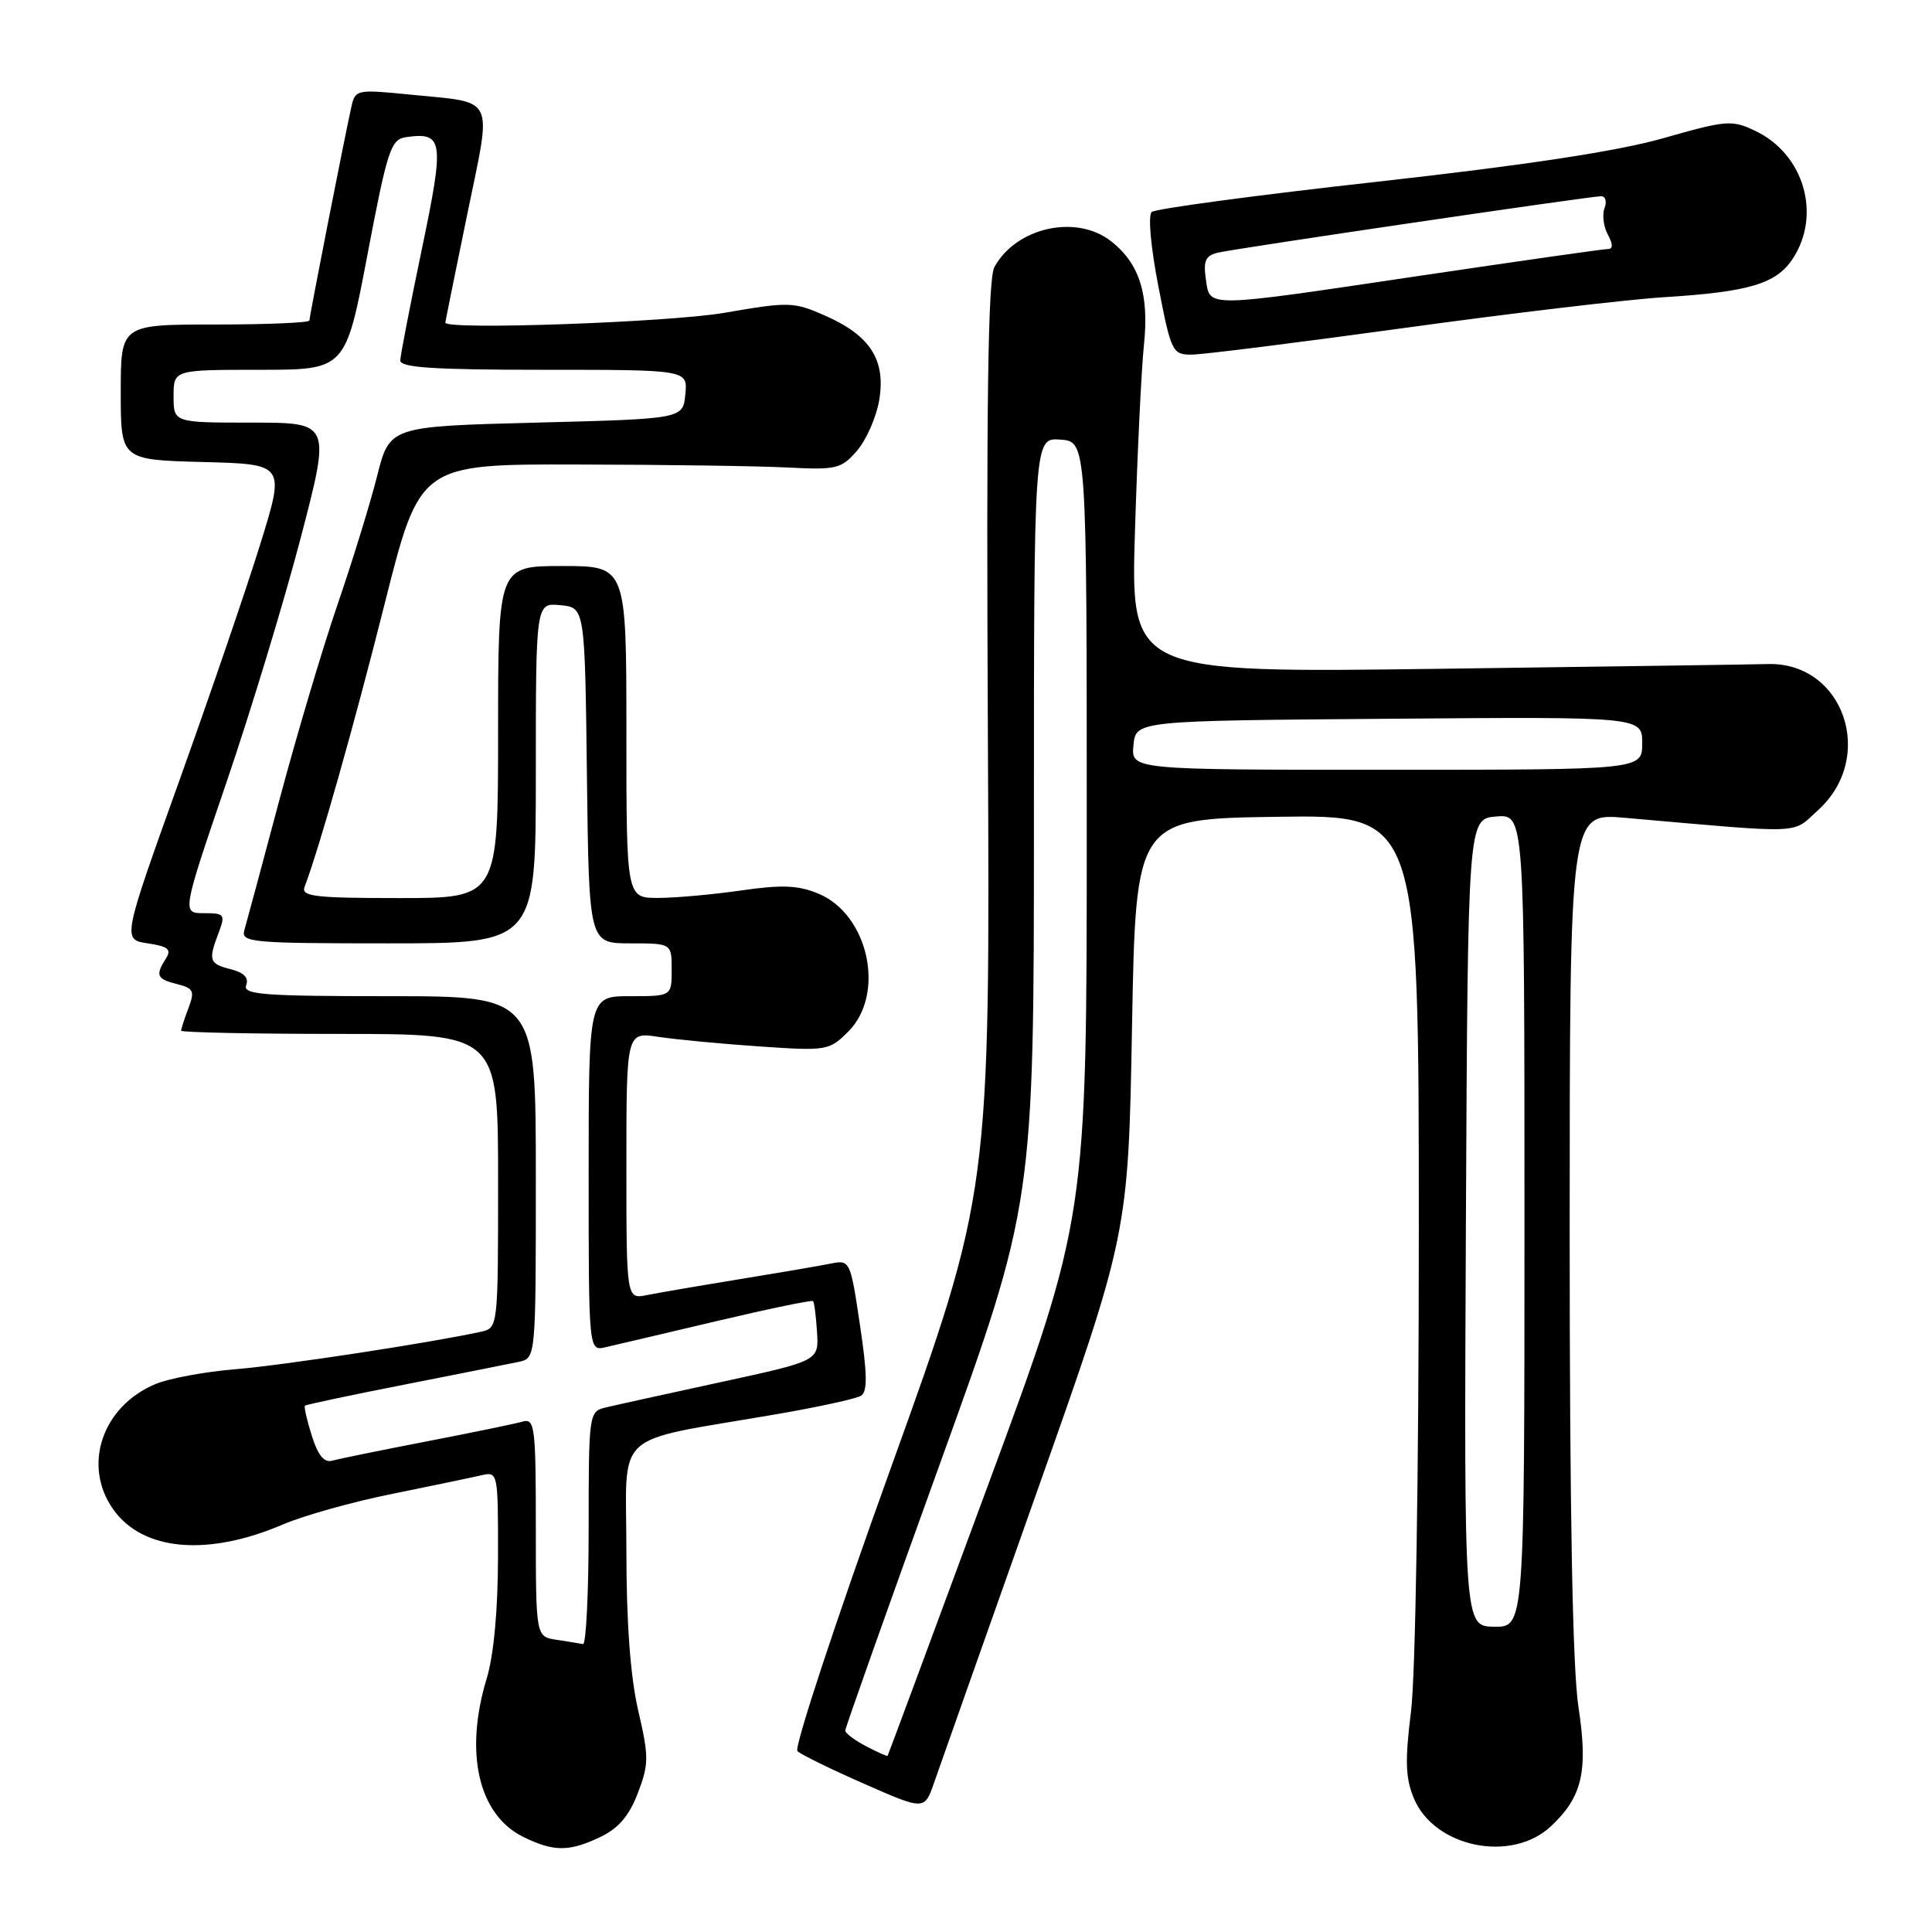 <?xml version="1.0" encoding="UTF-8" standalone="no"?>
<!DOCTYPE svg PUBLIC "-//W3C//DTD SVG 1.1//EN" "http://www.w3.org/Graphics/SVG/1.1/DTD/svg11.dtd" >
<svg xmlns="http://www.w3.org/2000/svg" xmlns:xlink="http://www.w3.org/1999/xlink" version="1.1" viewBox="0 0 256 256">
 <g >
 <path fill="currentColor"
d=" M 79.55 243.41 C 81.94 242.27 83.37 240.61 84.52 237.59 C 85.99 233.74 85.99 232.79 84.56 226.62 C 83.53 222.17 83.00 215.00 83.00 205.52 C 83.00 189.20 80.82 191.20 102.71 187.42 C 108.33 186.46 113.45 185.34 114.08 184.95 C 114.96 184.41 114.93 182.11 113.95 175.57 C 112.68 167.04 112.63 166.92 110.08 167.43 C 108.66 167.72 103.22 168.65 98.00 169.50 C 92.78 170.35 87.26 171.30 85.75 171.60 C 83.00 172.16 83.00 172.16 83.00 154.45 C 83.00 136.74 83.00 136.74 87.25 137.39 C 89.59 137.74 95.62 138.32 100.65 138.66 C 109.56 139.27 109.88 139.21 112.40 136.69 C 117.37 131.72 115.10 121.19 108.46 118.42 C 105.79 117.30 103.62 117.21 98.28 117.98 C 94.55 118.52 89.59 118.97 87.25 118.98 C 83.00 119.00 83.00 119.00 83.00 97.00 C 83.00 75.00 83.00 75.00 74.50 75.00 C 66.00 75.00 66.00 75.00 66.00 97.00 C 66.00 119.00 66.00 119.00 52.89 119.00 C 41.69 119.00 39.87 118.78 40.36 117.51 C 42.27 112.52 46.95 95.99 50.97 80.00 C 55.63 61.50 55.63 61.50 76.56 61.55 C 88.08 61.57 100.61 61.75 104.42 61.95 C 110.85 62.28 111.50 62.11 113.57 59.71 C 114.80 58.28 116.12 55.27 116.50 53.02 C 117.39 47.72 115.33 44.48 109.41 41.86 C 105.17 39.98 104.59 39.96 95.99 41.45 C 88.68 42.71 58.98 43.76 59.01 42.75 C 59.01 42.61 60.31 36.20 61.89 28.50 C 65.21 12.37 65.84 13.69 54.29 12.53 C 47.28 11.83 47.07 11.87 46.56 14.15 C 45.68 18.06 41.00 41.90 41.00 42.47 C 41.00 42.76 35.38 43.00 28.50 43.00 C 16.00 43.00 16.00 43.00 16.00 51.97 C 16.00 60.93 16.00 60.93 26.88 61.22 C 37.77 61.50 37.77 61.50 34.52 72.00 C 32.73 77.78 27.88 91.95 23.74 103.50 C 16.21 124.50 16.21 124.50 19.58 125.00 C 22.28 125.40 22.76 125.80 21.99 127.00 C 20.56 129.24 20.76 129.72 23.47 130.40 C 25.65 130.95 25.83 131.32 24.97 133.58 C 24.44 134.98 24.00 136.33 24.00 136.57 C 24.00 136.80 33.45 137.00 45.00 137.00 C 66.00 137.00 66.00 137.00 66.00 156.48 C 66.00 175.87 65.99 175.96 63.75 176.46 C 57.09 177.92 37.54 180.91 31.19 181.43 C 27.17 181.76 22.40 182.64 20.61 183.39 C 13.52 186.35 10.88 194.21 15.02 200.02 C 18.94 205.53 27.53 206.28 37.56 201.97 C 40.28 200.81 46.77 198.99 52.00 197.94 C 57.23 196.88 62.51 195.78 63.75 195.49 C 65.98 194.97 66.00 195.05 65.99 206.23 C 65.98 213.32 65.43 219.32 64.49 222.41 C 61.50 232.26 63.39 240.46 69.32 243.39 C 73.37 245.38 75.39 245.39 79.55 243.41 Z  M 205.52 241.98 C 209.68 238.07 210.45 234.70 209.15 226.16 C 208.37 221.02 207.99 200.27 207.99 163.12 C 208.00 107.73 208.00 107.73 215.25 108.36 C 239.47 110.48 237.35 110.56 240.87 107.38 C 248.66 100.37 244.31 87.70 234.22 87.99 C 232.72 88.04 213.12 88.32 190.66 88.62 C 149.81 89.16 149.81 89.16 150.39 70.33 C 150.71 59.97 151.24 48.89 151.58 45.69 C 152.28 39.01 150.99 34.92 147.23 31.97 C 142.63 28.35 134.66 30.11 131.76 35.39 C 130.91 36.94 130.68 53.54 130.90 97.74 C 131.19 157.97 131.19 157.97 118.01 194.60 C 110.75 214.74 105.20 231.59 105.66 232.03 C 106.12 232.48 110.10 234.43 114.50 236.36 C 122.50 239.88 122.50 239.88 123.78 236.19 C 124.49 234.16 130.56 216.97 137.28 198.00 C 149.50 163.50 149.50 163.50 150.00 136.00 C 150.50 108.50 150.50 108.50 169.25 108.23 C 188.00 107.96 188.00 107.96 188.00 163.25 C 188.00 195.11 187.56 222.03 186.97 226.74 C 186.15 233.30 186.23 235.60 187.34 238.28 C 190.07 244.81 200.29 246.89 205.52 241.98 Z  M 186.00 43.47 C 200.03 41.53 215.55 39.69 220.50 39.38 C 231.76 38.68 235.38 37.60 237.55 34.28 C 241.38 28.44 239.03 20.41 232.60 17.35 C 229.49 15.86 228.78 15.92 220.40 18.31 C 214.33 20.04 202.29 21.87 182.50 24.08 C 166.55 25.85 153.10 27.66 152.61 28.09 C 152.10 28.54 152.48 32.73 153.49 37.94 C 155.17 46.61 155.36 47.00 157.87 46.99 C 159.32 46.99 171.97 45.40 186.00 43.47 Z  M 73.75 217.28 C 71.00 216.87 71.00 216.87 71.00 202.37 C 71.00 189.03 70.86 187.91 69.25 188.37 C 68.29 188.65 62.55 189.83 56.50 191.00 C 50.45 192.17 44.82 193.32 43.99 193.55 C 42.96 193.85 42.11 192.80 41.32 190.25 C 40.67 188.20 40.26 186.40 40.41 186.26 C 40.55 186.12 46.48 184.86 53.58 183.47 C 60.69 182.07 67.51 180.71 68.75 180.45 C 71.00 179.96 71.00 179.96 71.00 155.98 C 71.00 132.00 71.00 132.00 51.53 132.00 C 34.89 132.00 32.14 131.79 32.62 130.54 C 33.00 129.57 32.32 128.87 30.59 128.43 C 27.71 127.71 27.57 127.27 28.98 123.57 C 29.88 121.17 29.75 121.00 27.03 121.00 C 24.10 121.00 24.10 121.00 29.98 103.75 C 33.22 94.26 37.66 79.64 39.85 71.25 C 43.83 56.00 43.83 56.00 33.41 56.00 C 23.00 56.00 23.00 56.00 23.00 52.50 C 23.00 49.00 23.00 49.00 34.40 49.00 C 45.79 49.00 45.79 49.00 48.69 33.75 C 51.32 19.91 51.79 18.47 53.76 18.18 C 58.76 17.46 58.92 18.54 55.90 33.00 C 54.35 40.42 53.06 47.06 53.04 47.75 C 53.01 48.71 57.46 49.00 72.06 49.00 C 91.13 49.00 91.13 49.00 90.81 52.25 C 90.50 55.50 90.50 55.50 71.06 56.00 C 51.62 56.50 51.62 56.50 49.96 63.12 C 49.04 66.76 46.68 74.41 44.72 80.12 C 42.76 85.83 39.30 97.47 37.02 106.00 C 34.75 114.53 32.66 122.29 32.38 123.25 C 31.90 124.87 33.27 125.00 51.43 125.00 C 71.00 125.00 71.00 125.00 71.00 102.44 C 71.00 79.87 71.00 79.87 74.25 80.19 C 77.50 80.50 77.50 80.50 77.77 102.75 C 78.04 125.00 78.04 125.00 83.52 125.00 C 89.00 125.00 89.00 125.00 89.00 128.50 C 89.00 132.00 89.00 132.00 83.50 132.00 C 78.00 132.00 78.00 132.00 78.00 155.52 C 78.00 179.04 78.00 179.04 80.25 178.51 C 81.49 178.23 88.11 176.67 94.97 175.05 C 101.83 173.43 107.57 172.24 107.73 172.40 C 107.89 172.56 108.13 174.41 108.26 176.51 C 108.50 180.32 108.50 180.32 95.50 183.14 C 88.35 184.69 81.49 186.20 80.25 186.50 C 78.04 187.03 78.00 187.29 78.00 202.52 C 78.00 211.03 77.66 217.93 77.25 217.85 C 76.84 217.77 75.26 217.51 73.75 217.28 Z  M 114.75 231.38 C 113.24 230.59 112.00 229.65 112.00 229.31 C 112.00 228.97 117.62 213.11 124.50 194.08 C 137.00 159.47 137.00 159.47 137.00 108.74 C 137.00 58.00 137.00 58.00 140.50 58.25 C 144.00 58.50 144.00 58.50 144.00 109.95 C 144.00 161.40 144.00 161.40 130.86 196.95 C 123.64 216.50 117.68 232.57 117.61 232.66 C 117.55 232.75 116.26 232.17 114.75 231.38 Z  M 194.24 162.00 C 194.50 108.50 194.50 108.50 198.25 108.19 C 202.00 107.88 202.00 107.88 202.00 161.74 C 202.00 215.60 202.00 215.60 197.99 215.55 C 193.99 215.50 193.99 215.50 194.24 162.00 Z  M 150.19 98.75 C 150.50 95.50 150.50 95.50 184.05 95.24 C 217.60 94.97 217.60 94.97 217.60 98.49 C 217.60 102.00 217.60 102.00 183.74 102.00 C 149.87 102.00 149.87 102.00 150.19 98.75 Z  M 159.78 36.98 C 159.43 34.54 159.74 33.86 161.42 33.47 C 163.99 32.88 210.72 26.00 212.16 26.00 C 212.74 26.00 212.94 26.71 212.61 27.57 C 212.28 28.44 212.47 30.01 213.04 31.07 C 213.75 32.41 213.75 33.00 213.02 33.00 C 212.45 33.00 201.38 34.58 188.43 36.50 C 159.32 40.83 160.35 40.81 159.78 36.98 Z "/>
</g>
</svg>